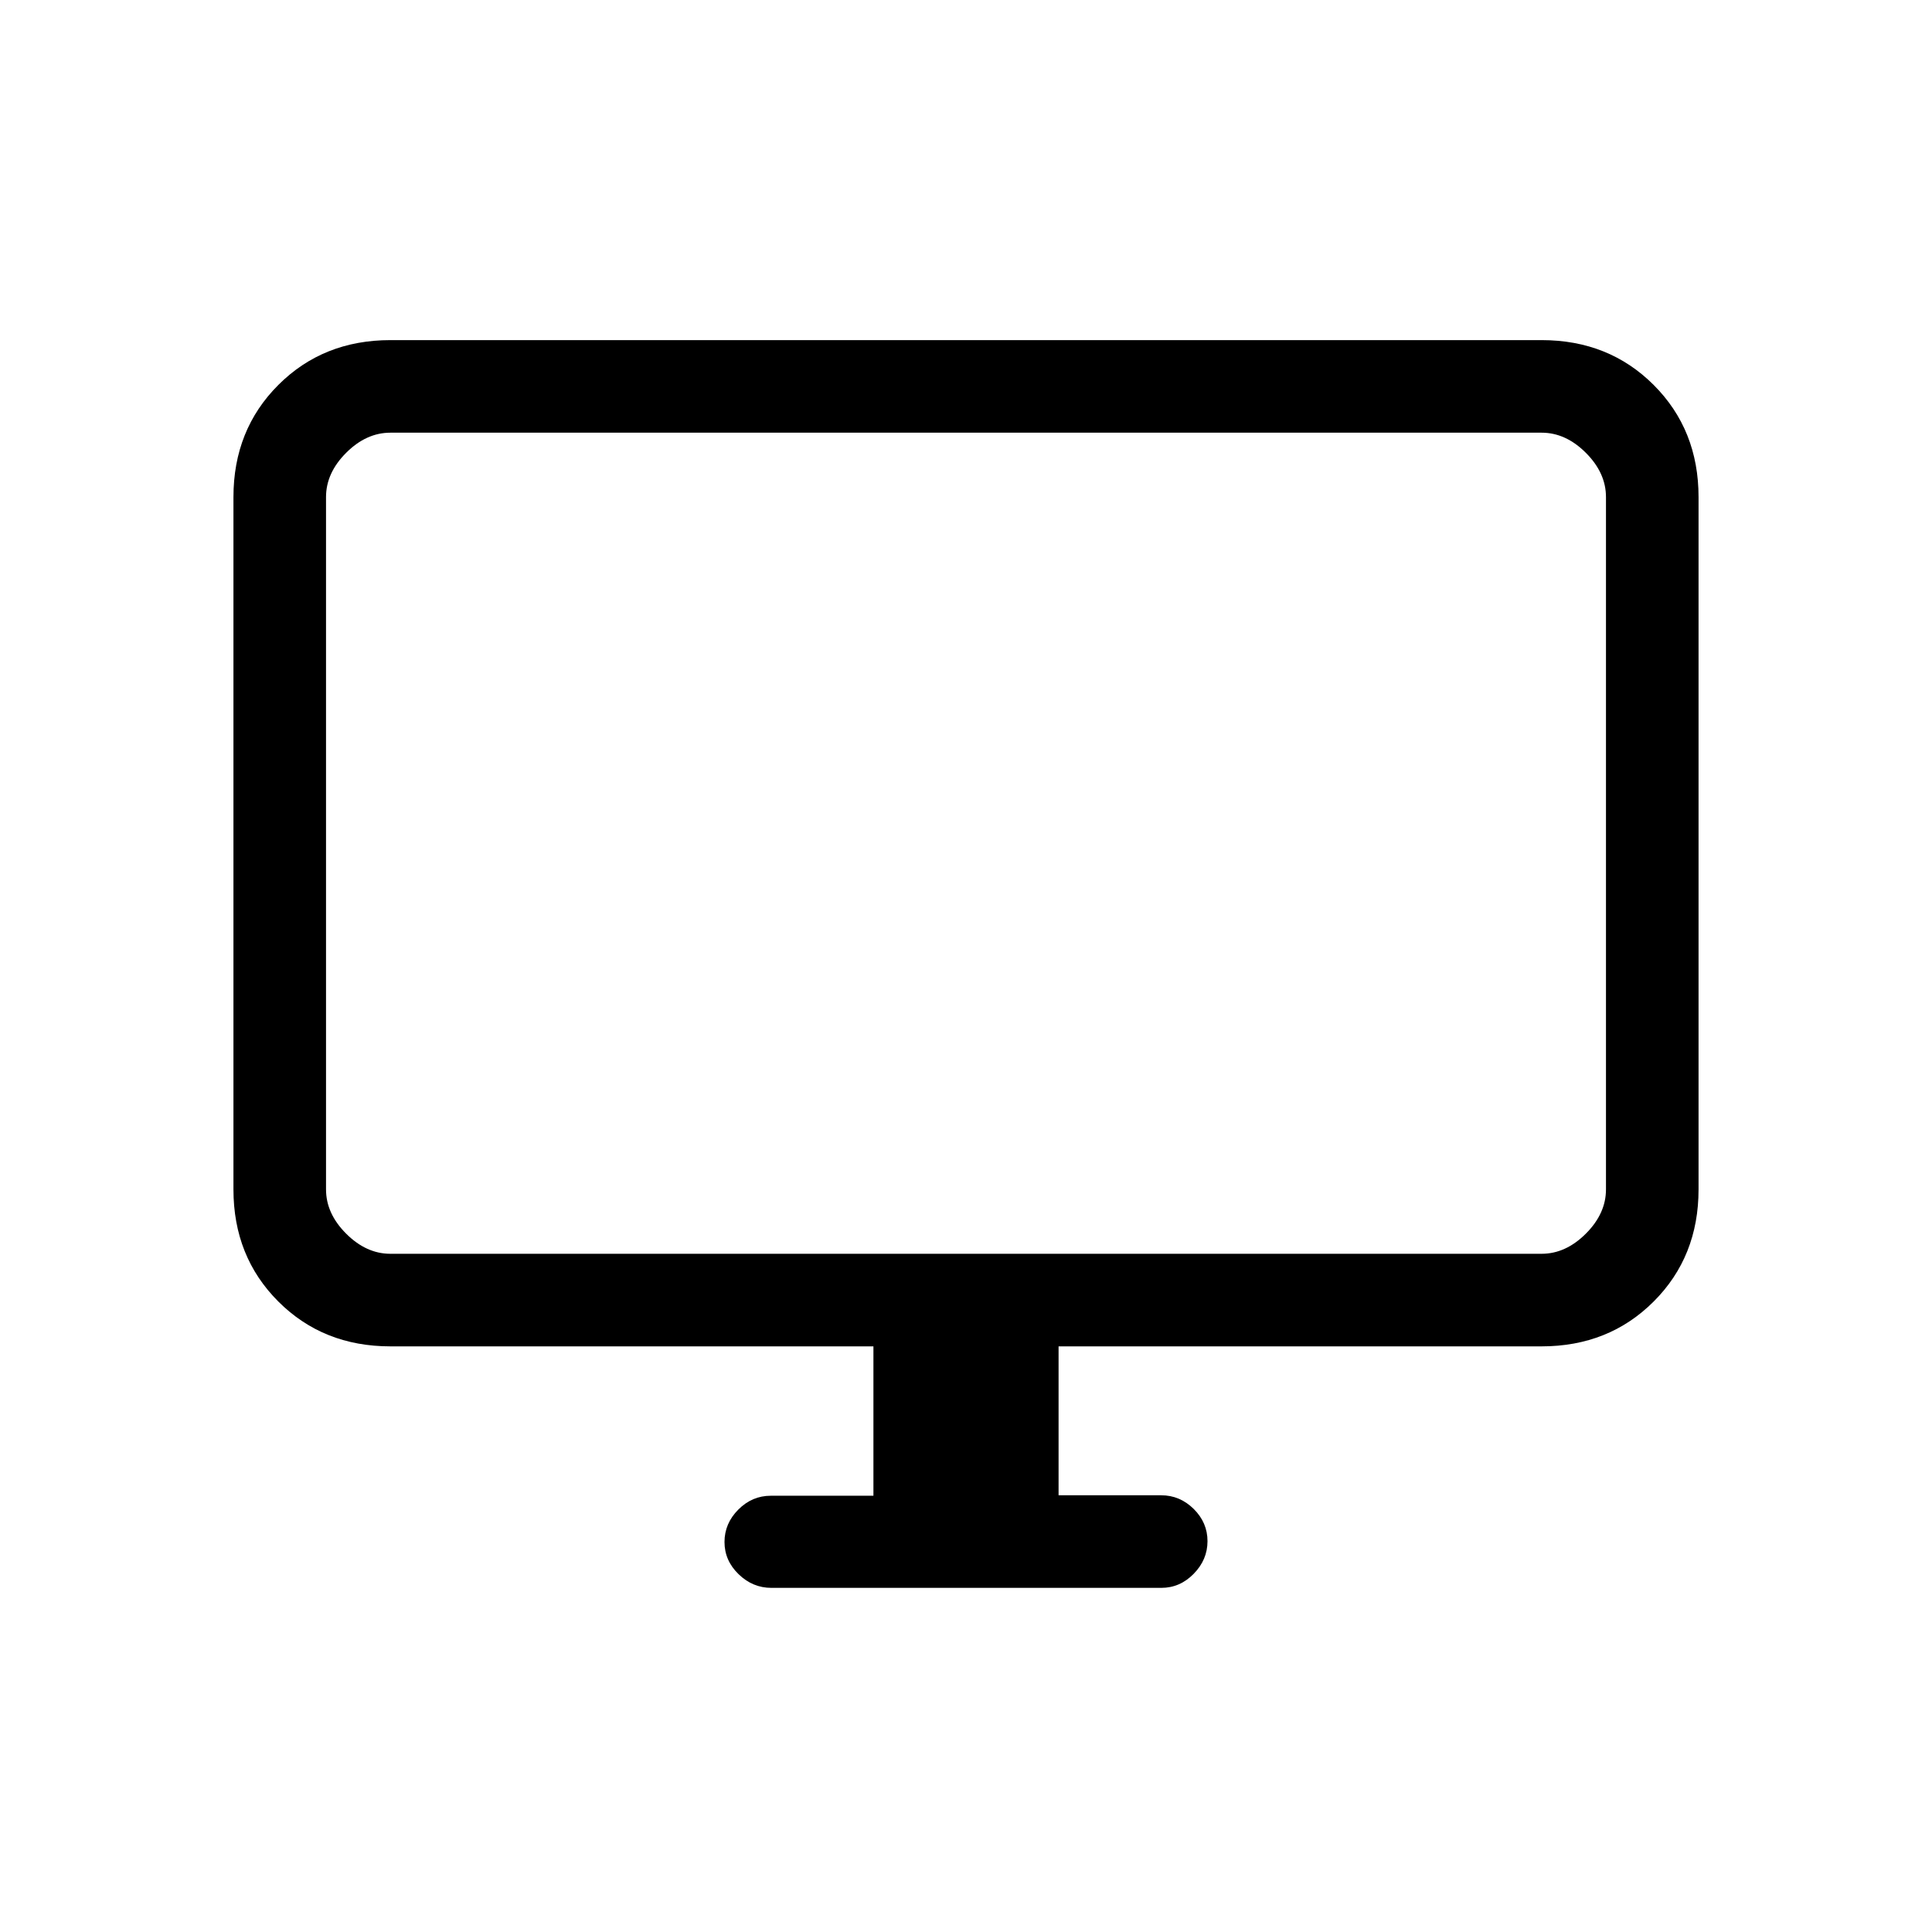 <svg xmlns="http://www.w3.org/2000/svg" height="20" viewBox="0 -960 960 960" width="20"><path d="M434-216.77V-291H194q-33.43 0-55.71-22.29Q116-335.57 116-369v-344q0-33.42 22.29-55.71Q160.57-791 194-791h572q33.42 0 55.71 22.29T844-713v344q0 33.43-22.29 55.71Q799.42-291 766-291H526v74h51q9.3 0 16.15 6.79 6.85 6.79 6.85 16T593.16-178q-6.84 7-16.12 7H383.28q-9.28 0-16.28-6.79-7-6.79-7-16t6.85-16.09q6.85-6.89 16.15-6.89h51ZM194-337h572q12 0 22-10t10-22v-344q0-12-10-22t-22-10H194q-12 0-22 10t-10 22v344q0 12 10 22t22 10Zm-32 0v-408 408Z"/></svg>